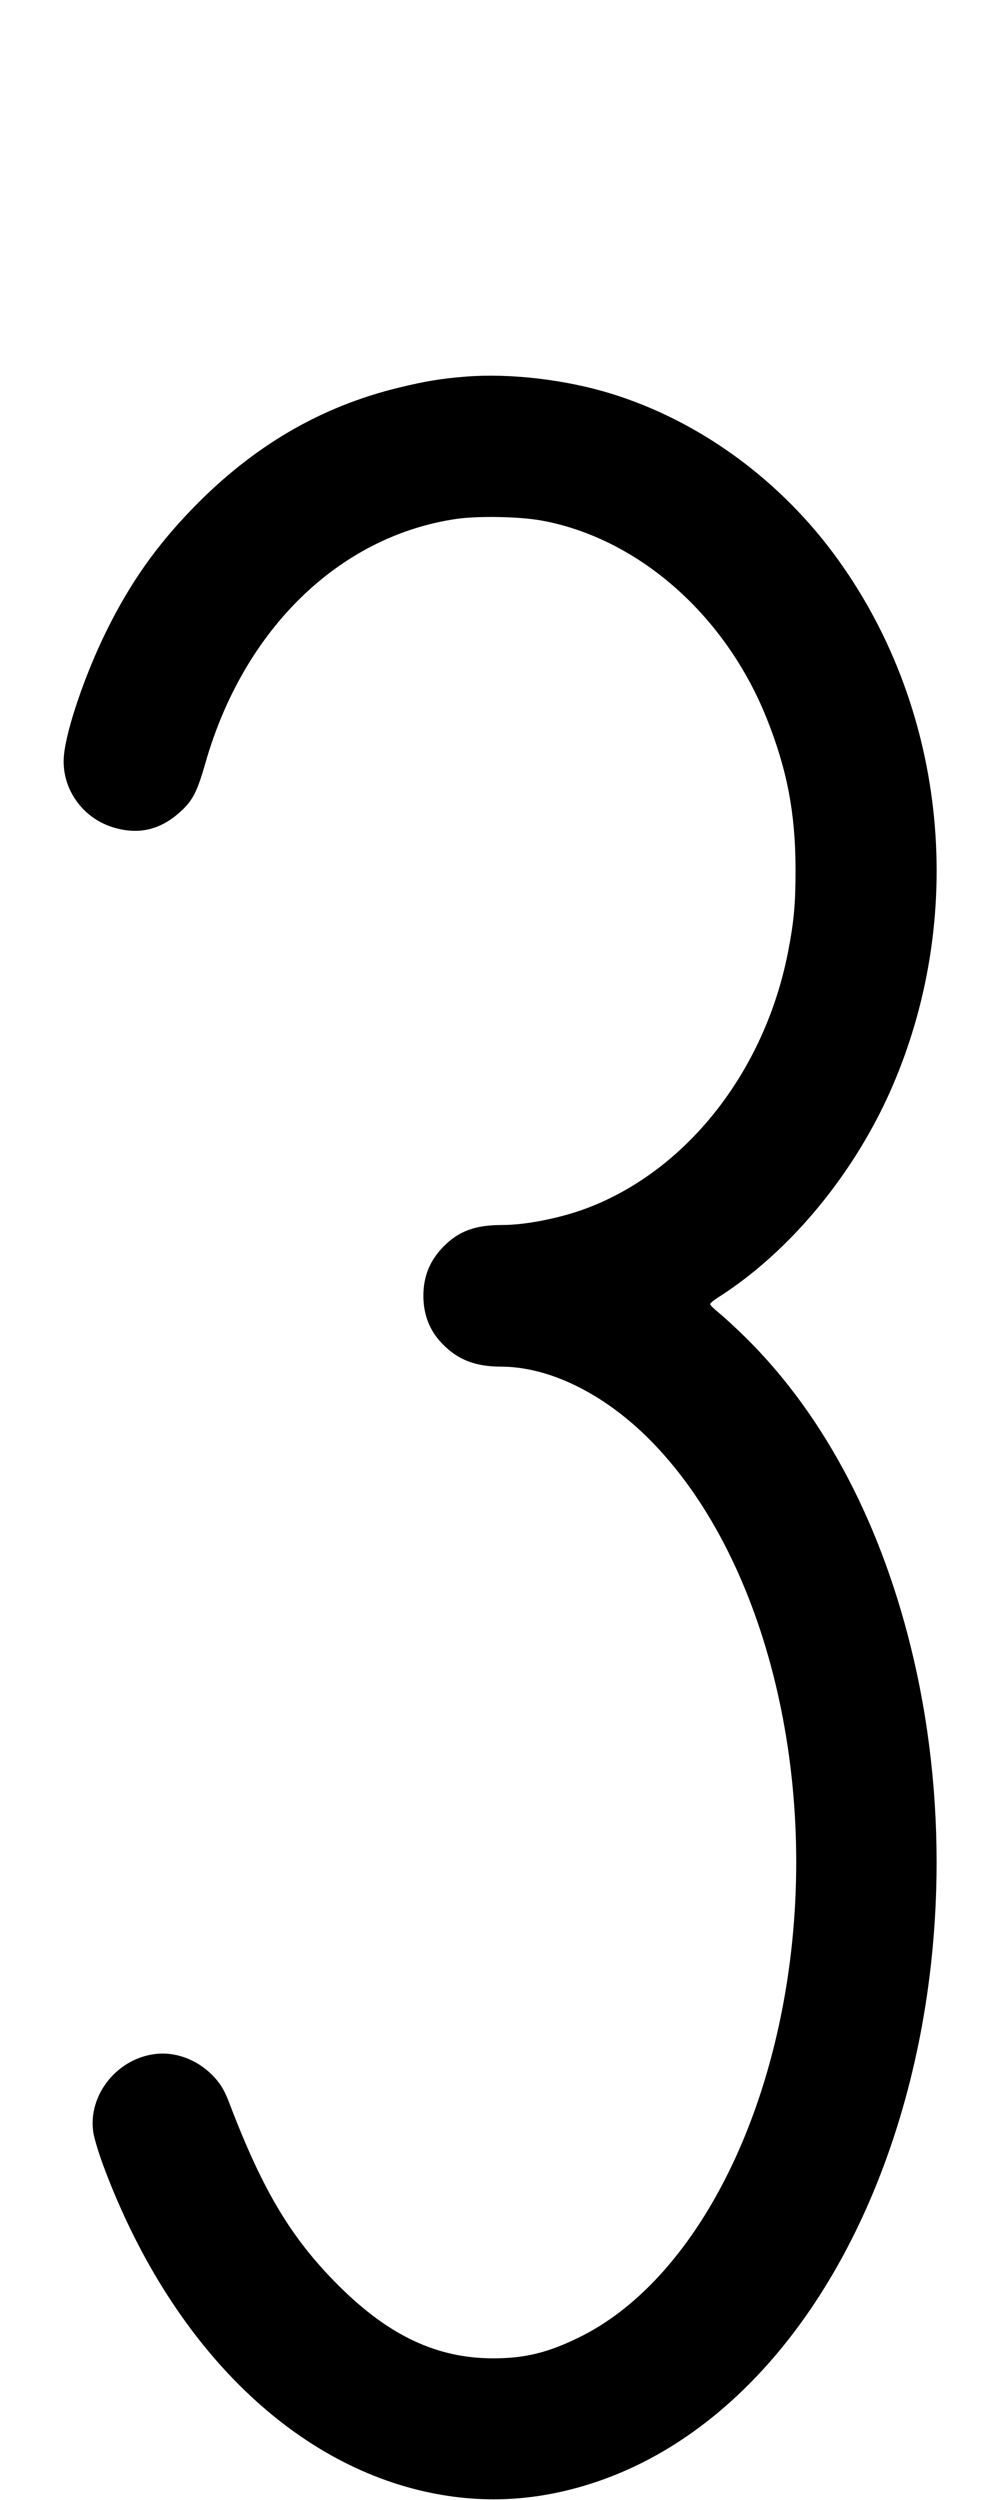 <svg width="400" height="1000" viewBox="0 0 400 1000" version="1.1" id="svg5" sodipodi:docname="c.svg" inkscape:version="1.3.2 (091e20e, 2023-11-25, custom)" xmlns:inkscape="http://www.inkscape.org/namespaces/inkscape" xmlns:sodipodi="http://sodipodi.sourceforge.net/DTD/sodipodi-0.dtd" xmlns="http://www.w3.org/2000/svg" xmlns:svg="http://www.w3.org/2000/svg"><path d="M186.333 150.642 C 176.558 151.413,170.151 152.469,159.437 155.076 C 128.226 162.670,101.392 178.361,77.333 203.085 C 62.613 218.212,52.060 233.176,42.604 252.333 C 33.985 269.793,26.436 291.973,25.552 302.432 C 24.486 315.048,32.655 326.992,45.000 330.863 C 55.331 334.103,64.248 332.020,72.412 324.462 C 77.165 320.062,78.883 316.653,82.230 304.983 C 97.524 251.660,135.697 214.520,182.318 207.603 C 191.212 206.284,207.969 206.603,216.883 208.262 C 255.464 215.444,290.232 246.097,306.723 287.471 C 314.856 307.876,318.183 325.304,318.214 347.667 C 318.233 361.398,317.588 368.548,315.238 380.667 C 306.116 427.705,275.711 467.024,236.375 482.650 C 225.451 486.990,210.899 490.000,200.845 490.000 C 190.202 490.000,183.658 492.371,177.612 498.417 C 172.011 504.018,169.349 510.434,169.349 518.333 C 169.349 526.067,171.992 532.595,177.252 537.855 C 183.432 544.035,190.266 546.630,200.426 546.655 C 219.547 546.702,241.107 557.195,259.349 575.333 C 305.330 621.053,327.737 708.417,314.919 792.000 C 304.490 860.006,272.498 914.932,231.667 934.936 C 219.061 941.112,209.952 943.333,197.225 943.333 C 174.825 943.334,155.585 934.296,135.583 914.377 C 116.533 895.406,105.139 876.407,91.759 841.299 C 89.921 836.477,88.512 834.012,85.951 831.138 C 80.030 824.495,71.308 820.819,63.089 821.504 C 47.202 822.826,34.925 837.926,37.357 853.151 C 37.733 855.504,39.535 861.441,41.361 866.343 C 67.896 937.582,116.580 986.003,173.000 997.274 C 194.802 1001.629,216.130 1000.205,238.000 992.934 C 292.926 974.672,337.665 921.150,359.986 847.000 C 377.375 789.235,379.369 723.835,365.566 664.012 C 353.318 610.933,330.102 566.446,298.241 535.004 C 294.524 531.335,289.813 526.983,287.773 525.333 C 285.734 523.683,284.061 522.033,284.057 521.667 C 284.052 521.300,285.463 520.103,287.191 519.007 C 316.185 500.613,342.289 468.899,357.239 433.905 C 387.272 363.605,377.967 281.132,333.236 221.163 C 310.602 190.817,278.829 168.039,244.327 157.422 C 226.167 151.834,204.036 149.247,186.333 150.642 " stroke="none" fill-rule="evenodd" fill="black"></path></svg>